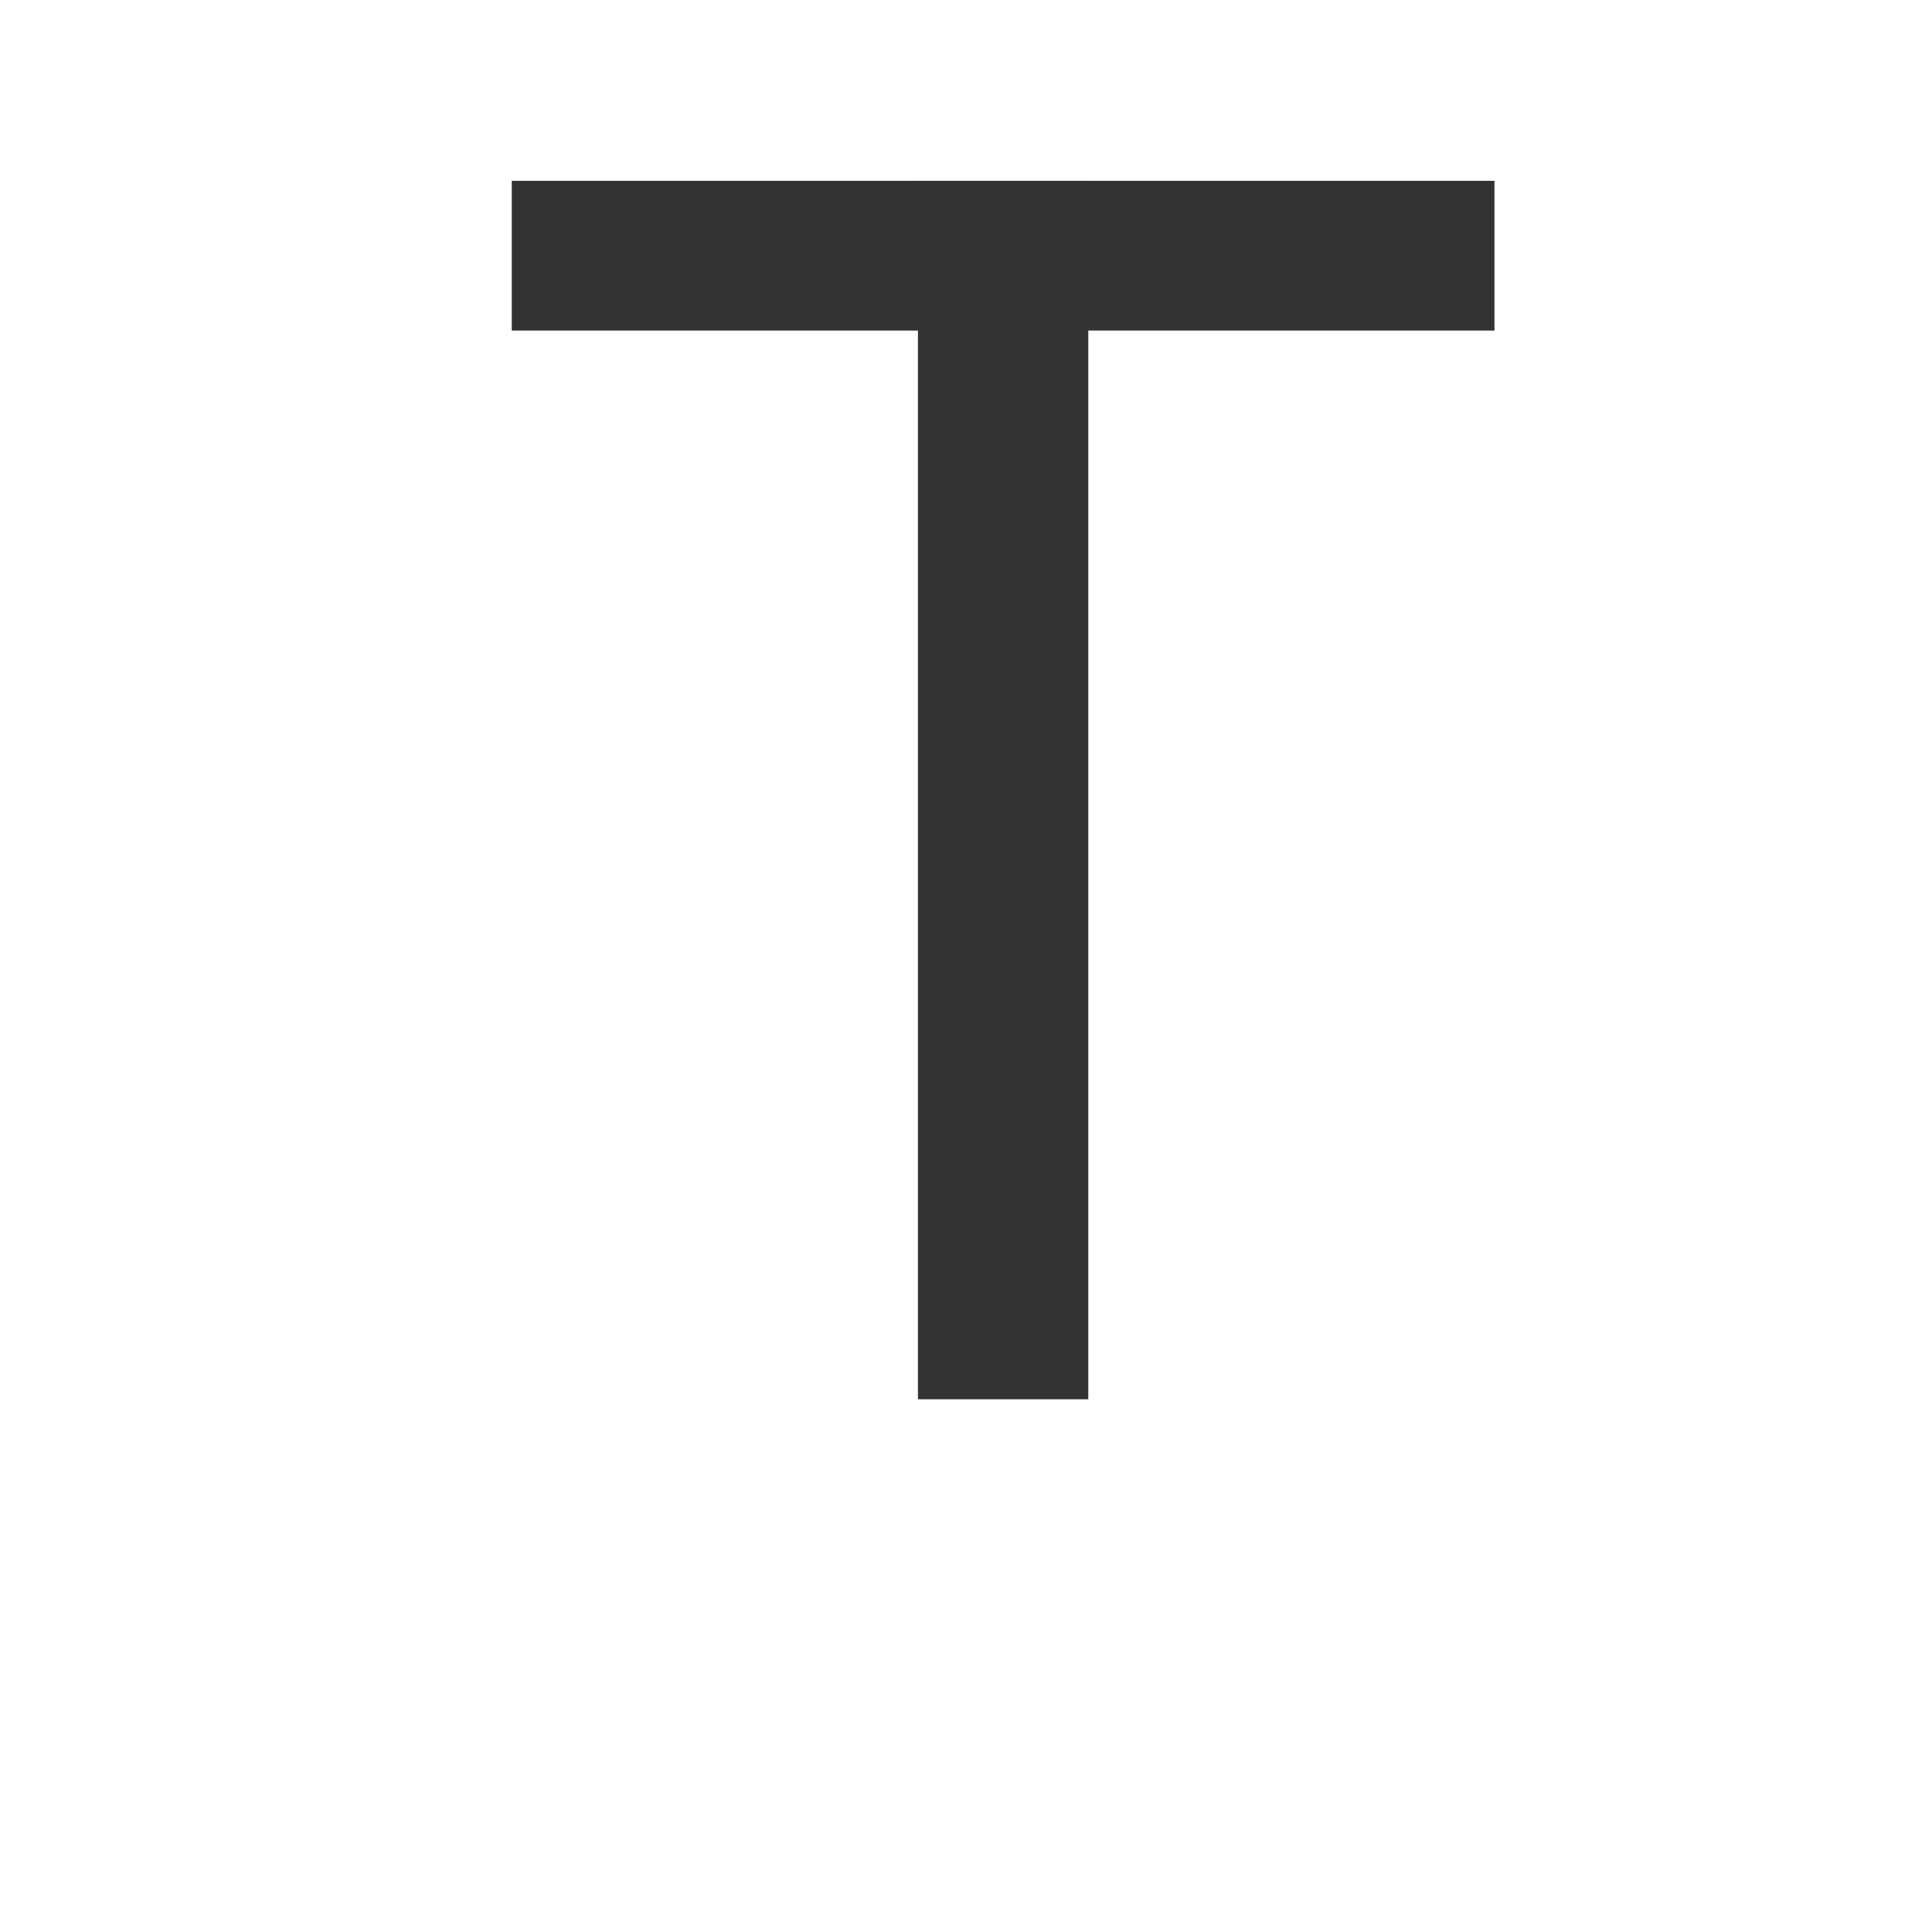 <svg id="レイヤー_1" data-name="レイヤー 1" xmlns="http://www.w3.org/2000/svg" viewBox="0 0 1000 1000"><defs><style>.cls-1{fill:#333;}</style></defs><title>KMCsans_export</title><g id="g5418"><path id="rect5564-7-8-7" class="cls-1" d="M264.89,93.59H773.53v77.5H264.89V93.59Z"/><path id="rect5542-3-69" class="cls-1" d="M475.12,93.59H563.3V724.26H475.12V93.59Z"/></g></svg>